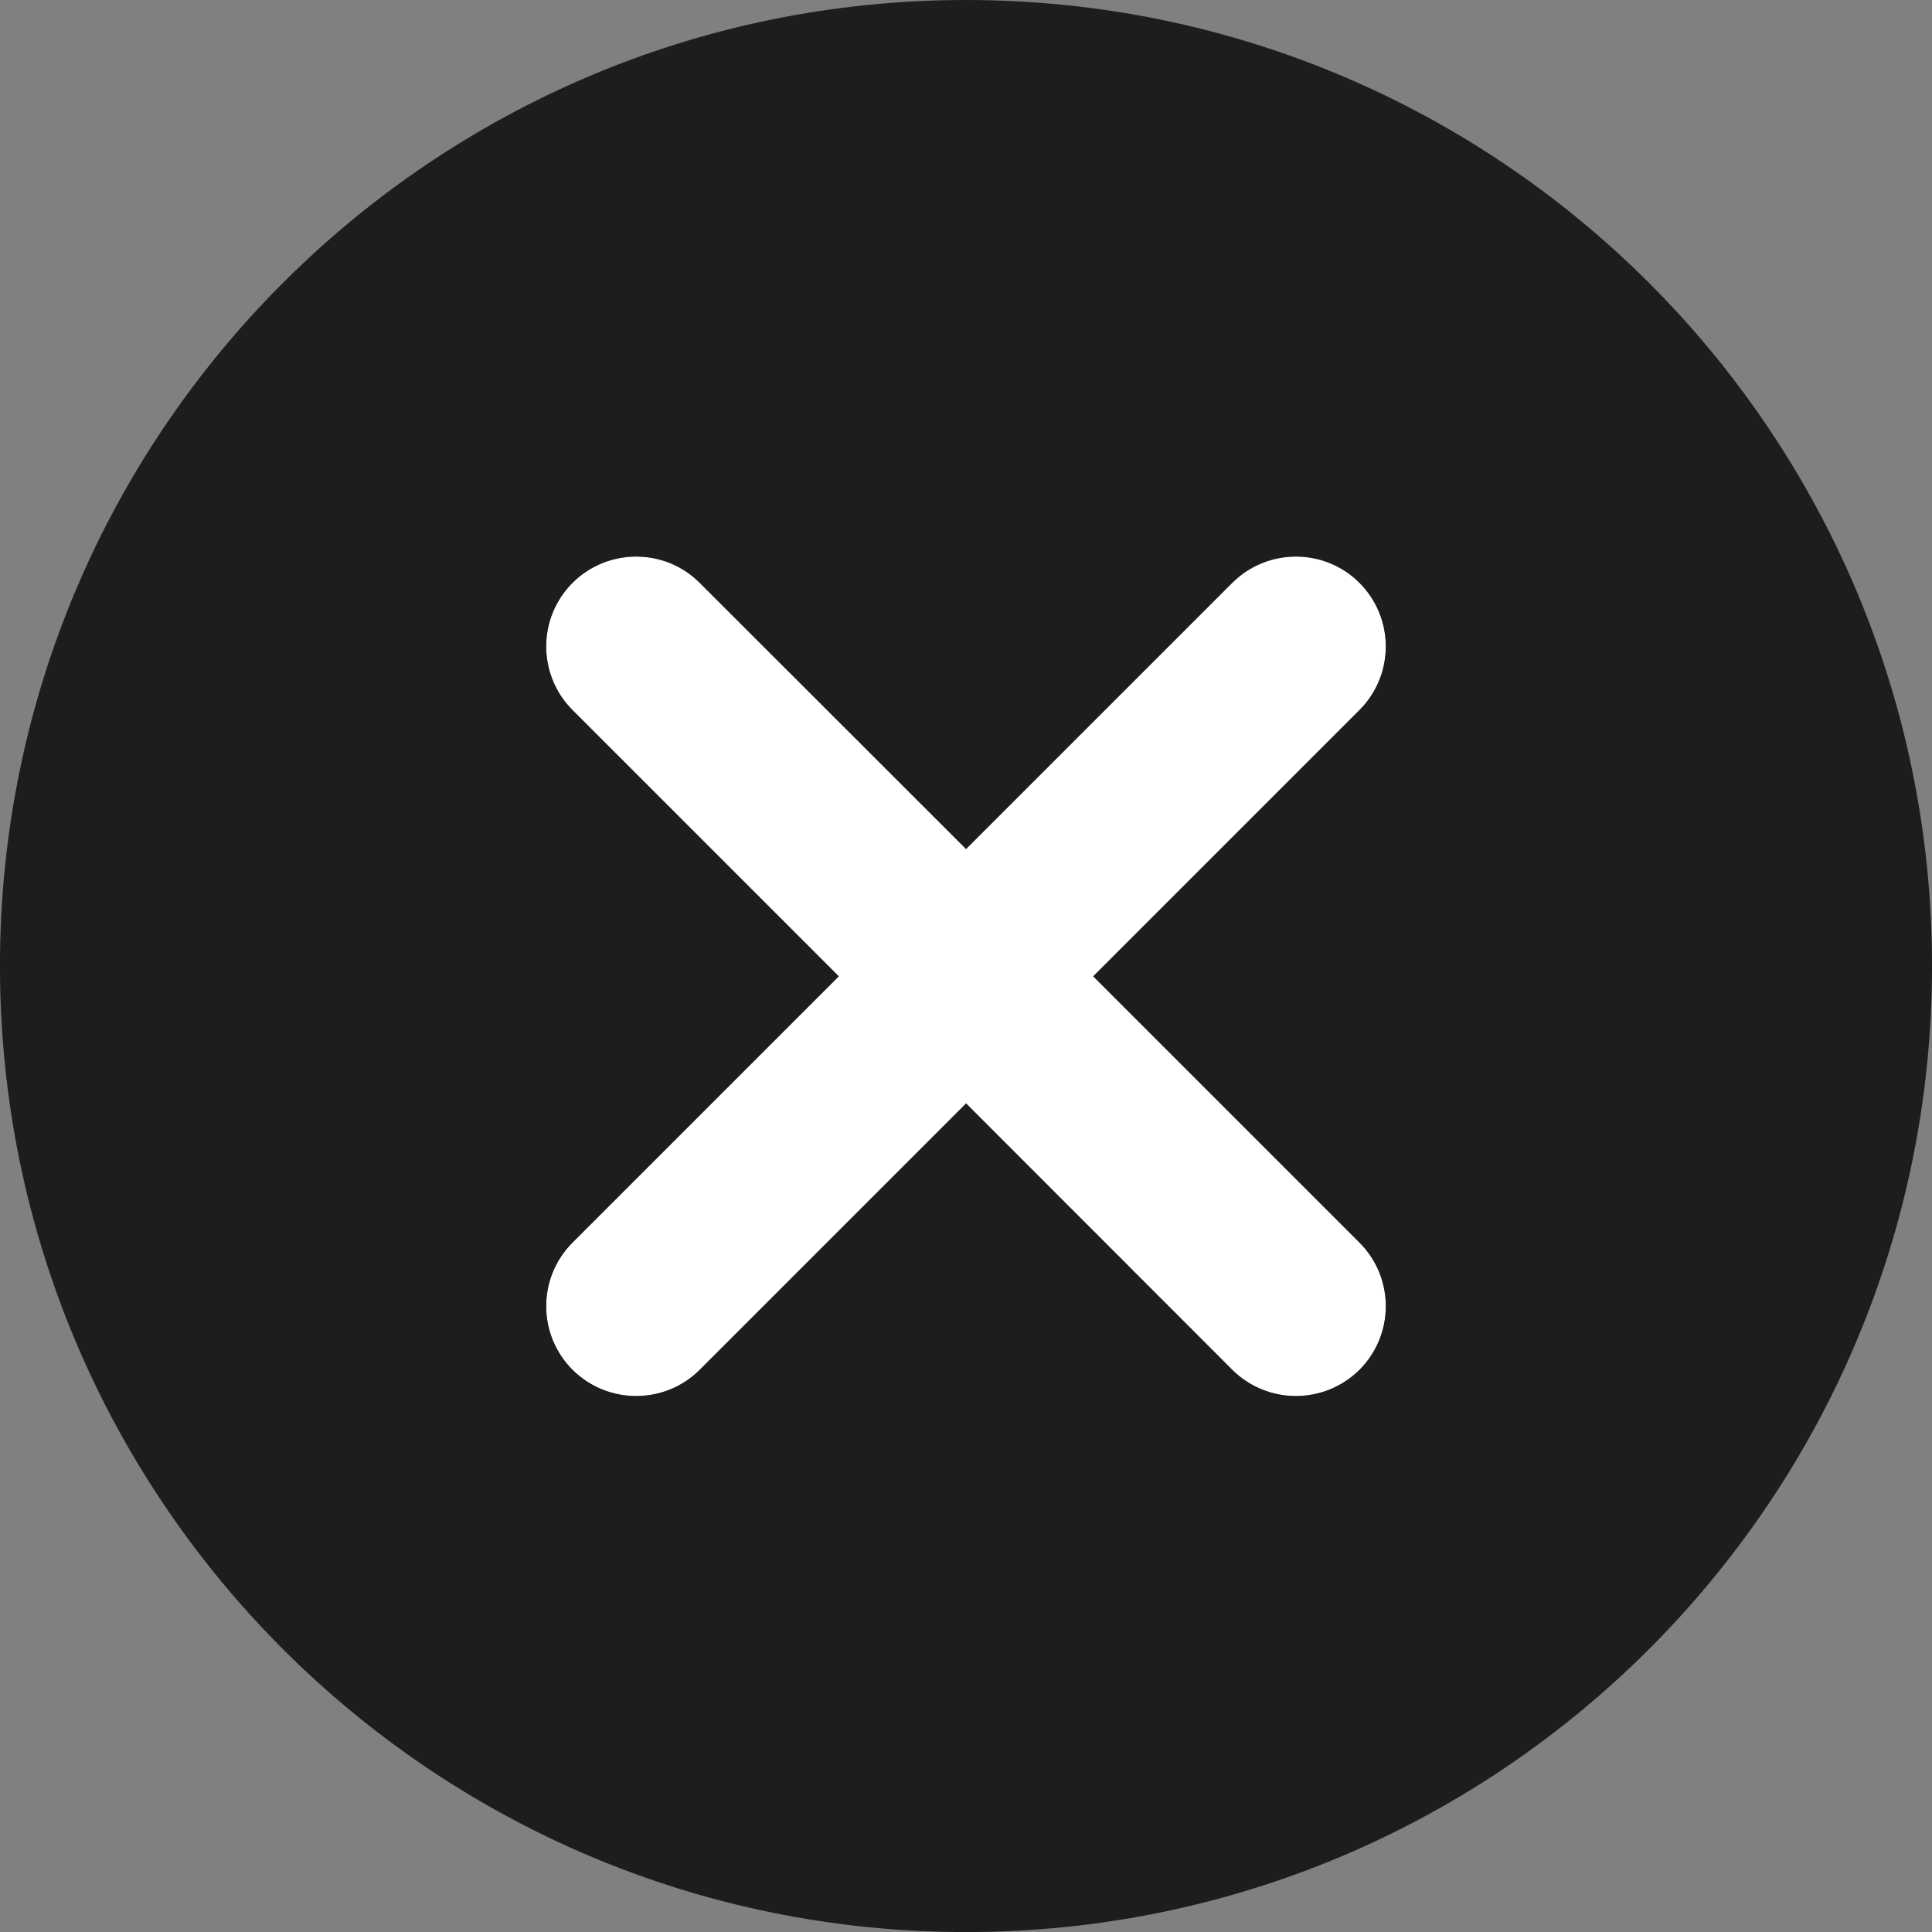 <?xml version="1.0" encoding="utf-8"?>
<!-- Generator: Adobe Illustrator 16.0.0, SVG Export Plug-In . SVG Version: 6.00 Build 0)  -->
<!DOCTYPE svg PUBLIC "-//W3C//DTD SVG 1.1//EN" "http://www.w3.org/Graphics/SVG/1.1/DTD/svg11.dtd">
<svg version="1.1" id="Ebene_1" xmlns="http://www.w3.org/2000/svg" xmlns:xlink="http://www.w3.org/1999/xlink" x="0px" y="0px"
	 width="96.667px" height="96.667px" viewBox="0 0 96.667 96.667" enable-background="new 0 0 96.667 96.667" xml:space="preserve">
<rect x="0" y="0" width="96.667" height="96.667" fill="#808080" stroke="none"/>
<g id="XMLID_1_">
	<g>
		<path fill="#FFFFFF" d="M68.018,29.161c1.76,1.76,1.76,4.61,0,6.37l-13.32,13.32l13.32,13.32c1.76,1.76,1.76,4.61,0,6.37
			c-0.881,0.87-2.03,1.31-3.181,1.31c-1.149,0-2.3-0.439-3.18-1.31l-13.32-13.33l-13.33,13.33c-0.87,0.87-2.03,1.31-3.18,1.31
			s-2.3-0.439-3.18-1.31c-1.76-1.76-1.76-4.61,0-6.37l13.32-13.32l-13.32-13.32c-1.76-1.76-1.76-4.61,0-6.37
			c1.76-1.75,4.61-1.75,6.36,0l13.33,13.32l13.32-13.32C63.417,27.411,66.268,27.411,68.018,29.161z"/>
		<path fill="#1D1D1B" d="M48.328,0c26.7,0,48.34,21.64,48.34,48.33c0,26.7-21.64,48.34-48.34,48.34
			c-26.69,0-48.33-21.64-48.33-48.34C-0.002,21.641,21.638,0,48.328,0z M68.018,35.53c1.76-1.76,1.76-4.61,0-6.37
			c-1.75-1.75-4.601-1.75-6.36,0l-13.32,13.32l-13.33-13.32c-1.75-1.75-4.6-1.75-6.36,0c-1.76,1.76-1.76,4.61,0,6.37l13.32,13.32
			l-13.32,13.32c-1.76,1.76-1.76,4.61,0,6.37c0.88,0.87,2.03,1.31,3.18,1.31s2.31-0.439,3.18-1.31l13.33-13.33l13.32,13.33
			c0.88,0.87,2.03,1.31,3.18,1.31c1.15,0,2.3-0.439,3.181-1.31c1.76-1.76,1.76-4.61,0-6.37l-13.32-13.32L68.018,35.53z"/>
	</g>
	<g>
	</g>
</g>
</svg>

